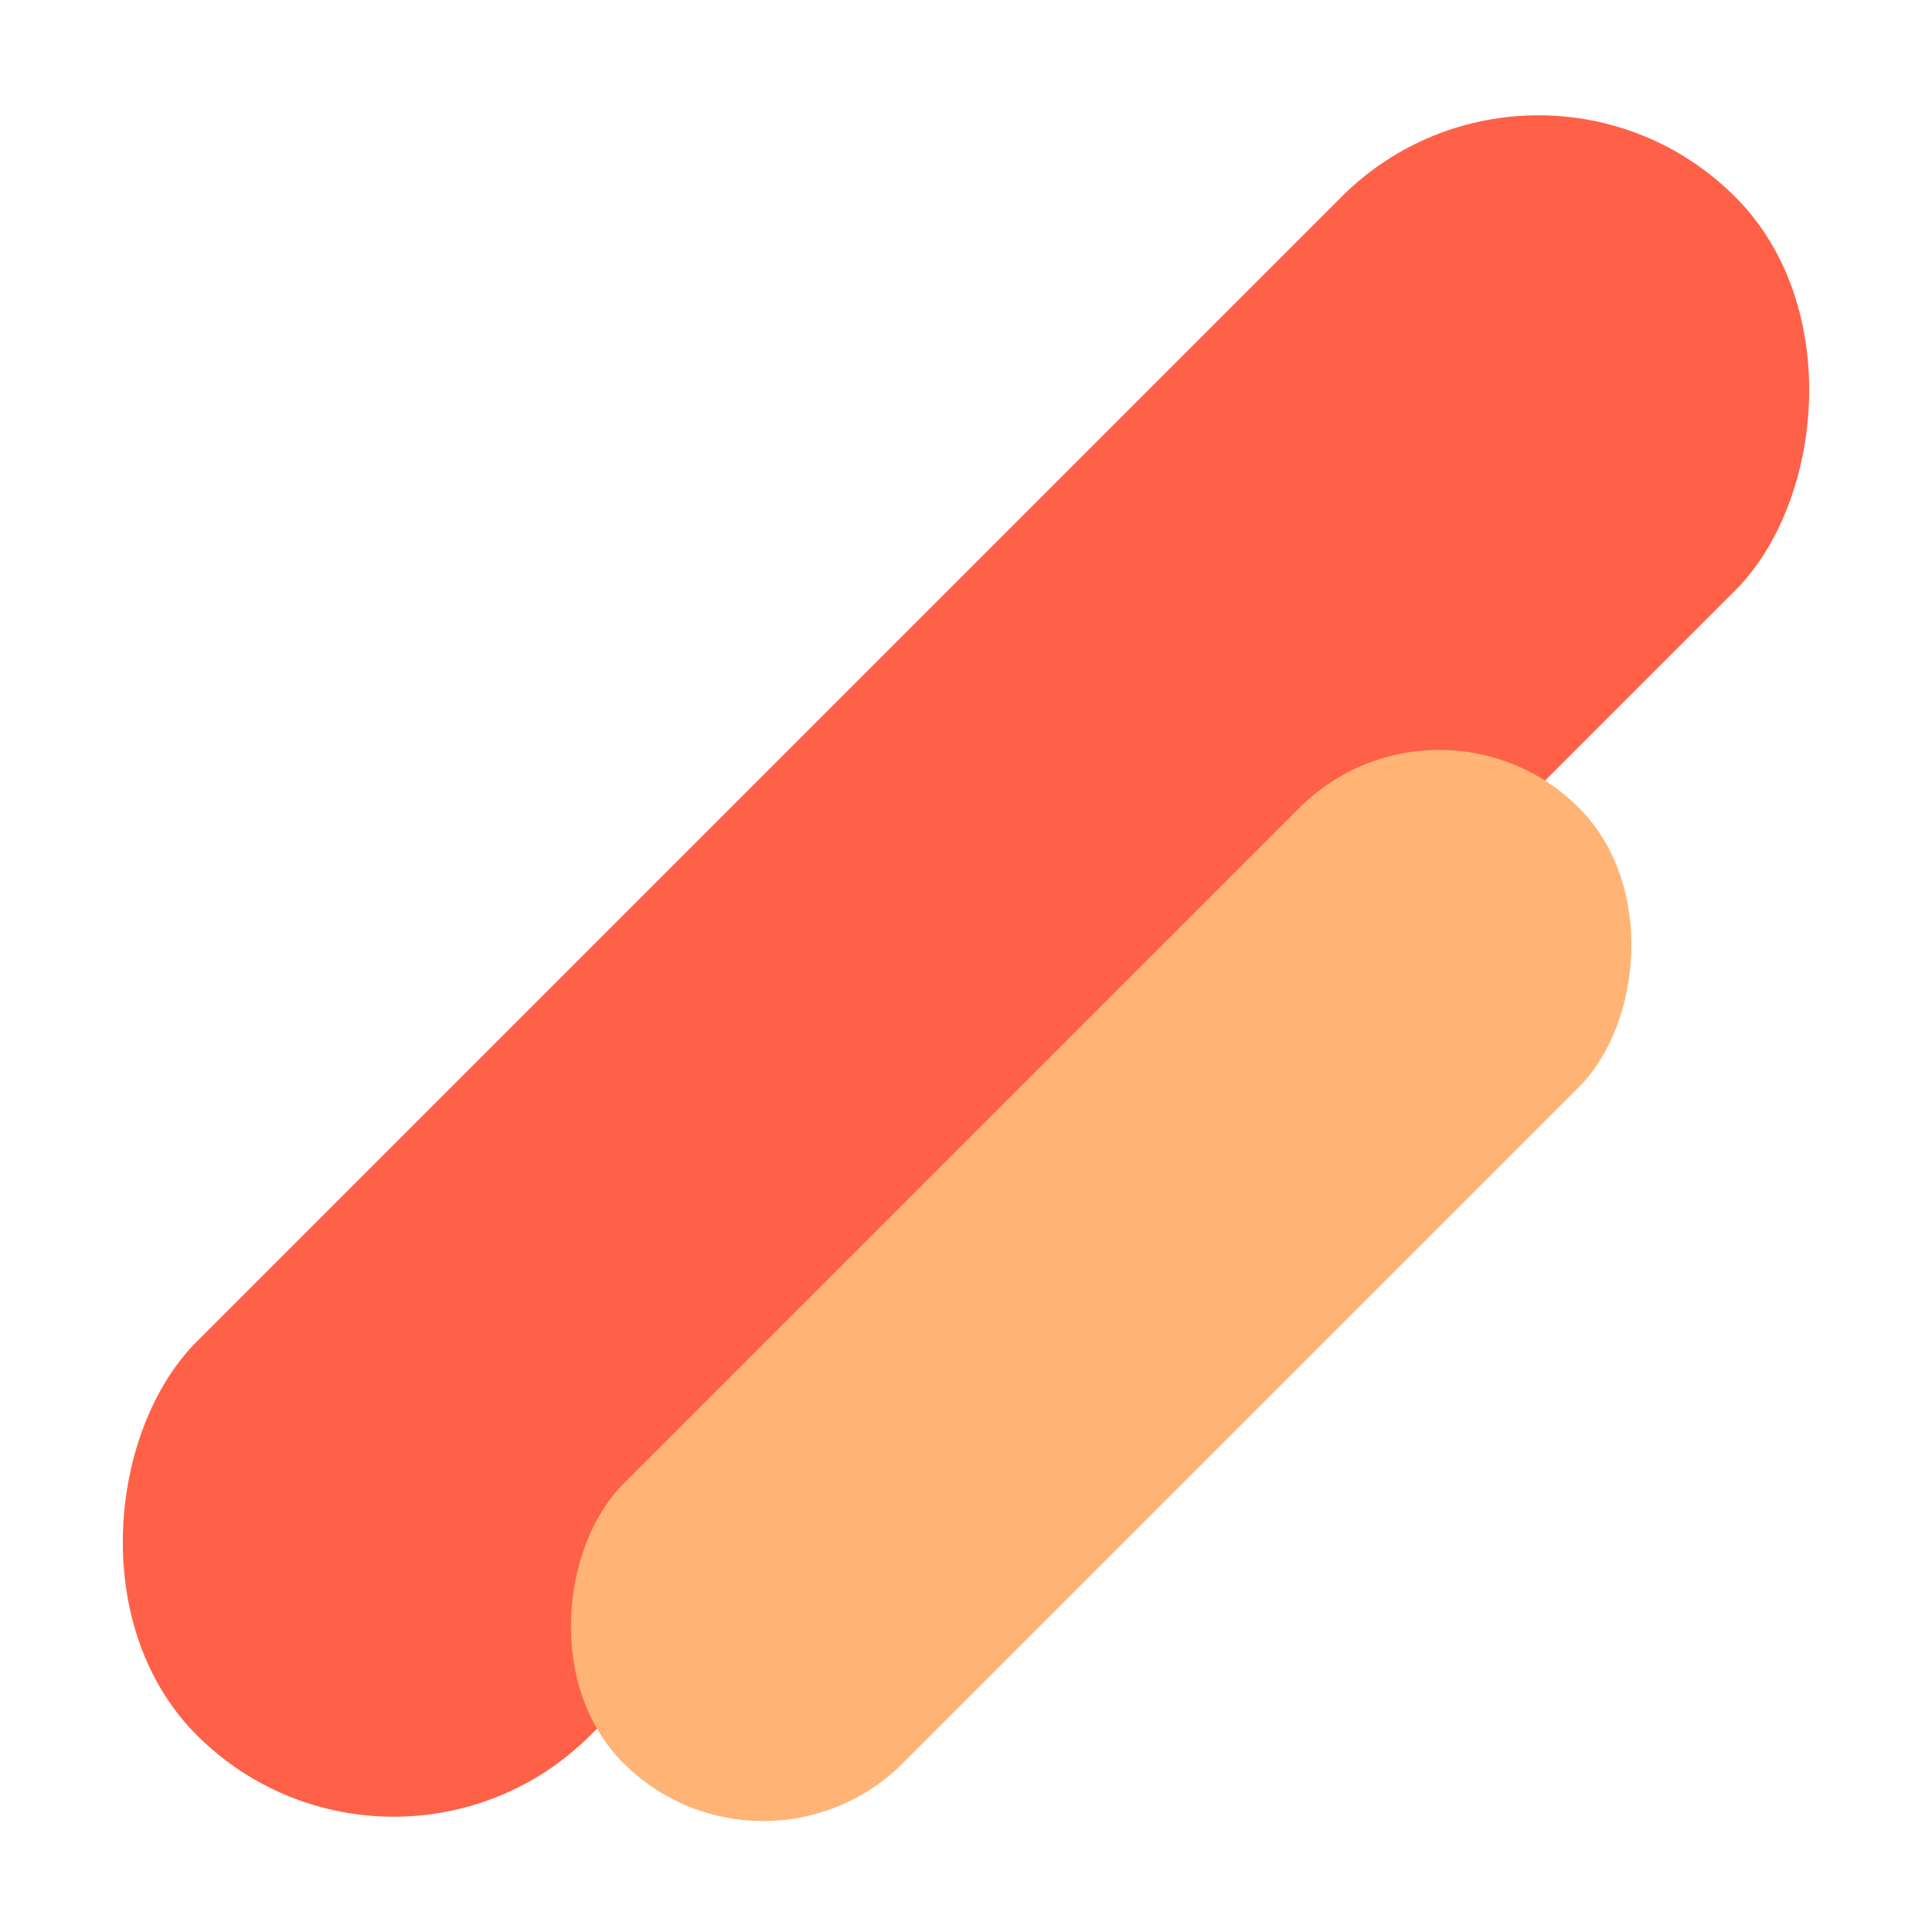 <svg xmlns="http://www.w3.org/2000/svg" width="55.415" height="55.415" viewBox="0 0 55.415 55.415">
  <g id="Grupo_110635" data-name="Grupo 110635" transform="translate(2)">
    <rect id="Rectángulo_37181" data-name="Rectángulo 37181" width="15.968" height="62.401" rx="7.984" transform="translate(42.124 0) rotate(45)" fill="#ff6148"/>
    <rect id="Rectángulo_37182" data-name="Rectángulo 37182" width="11.332" height="38.755" rx="5.666" transform="translate(39.28 19.163) rotate(45)" fill="#ffb476"/>
  </g>
</svg>
